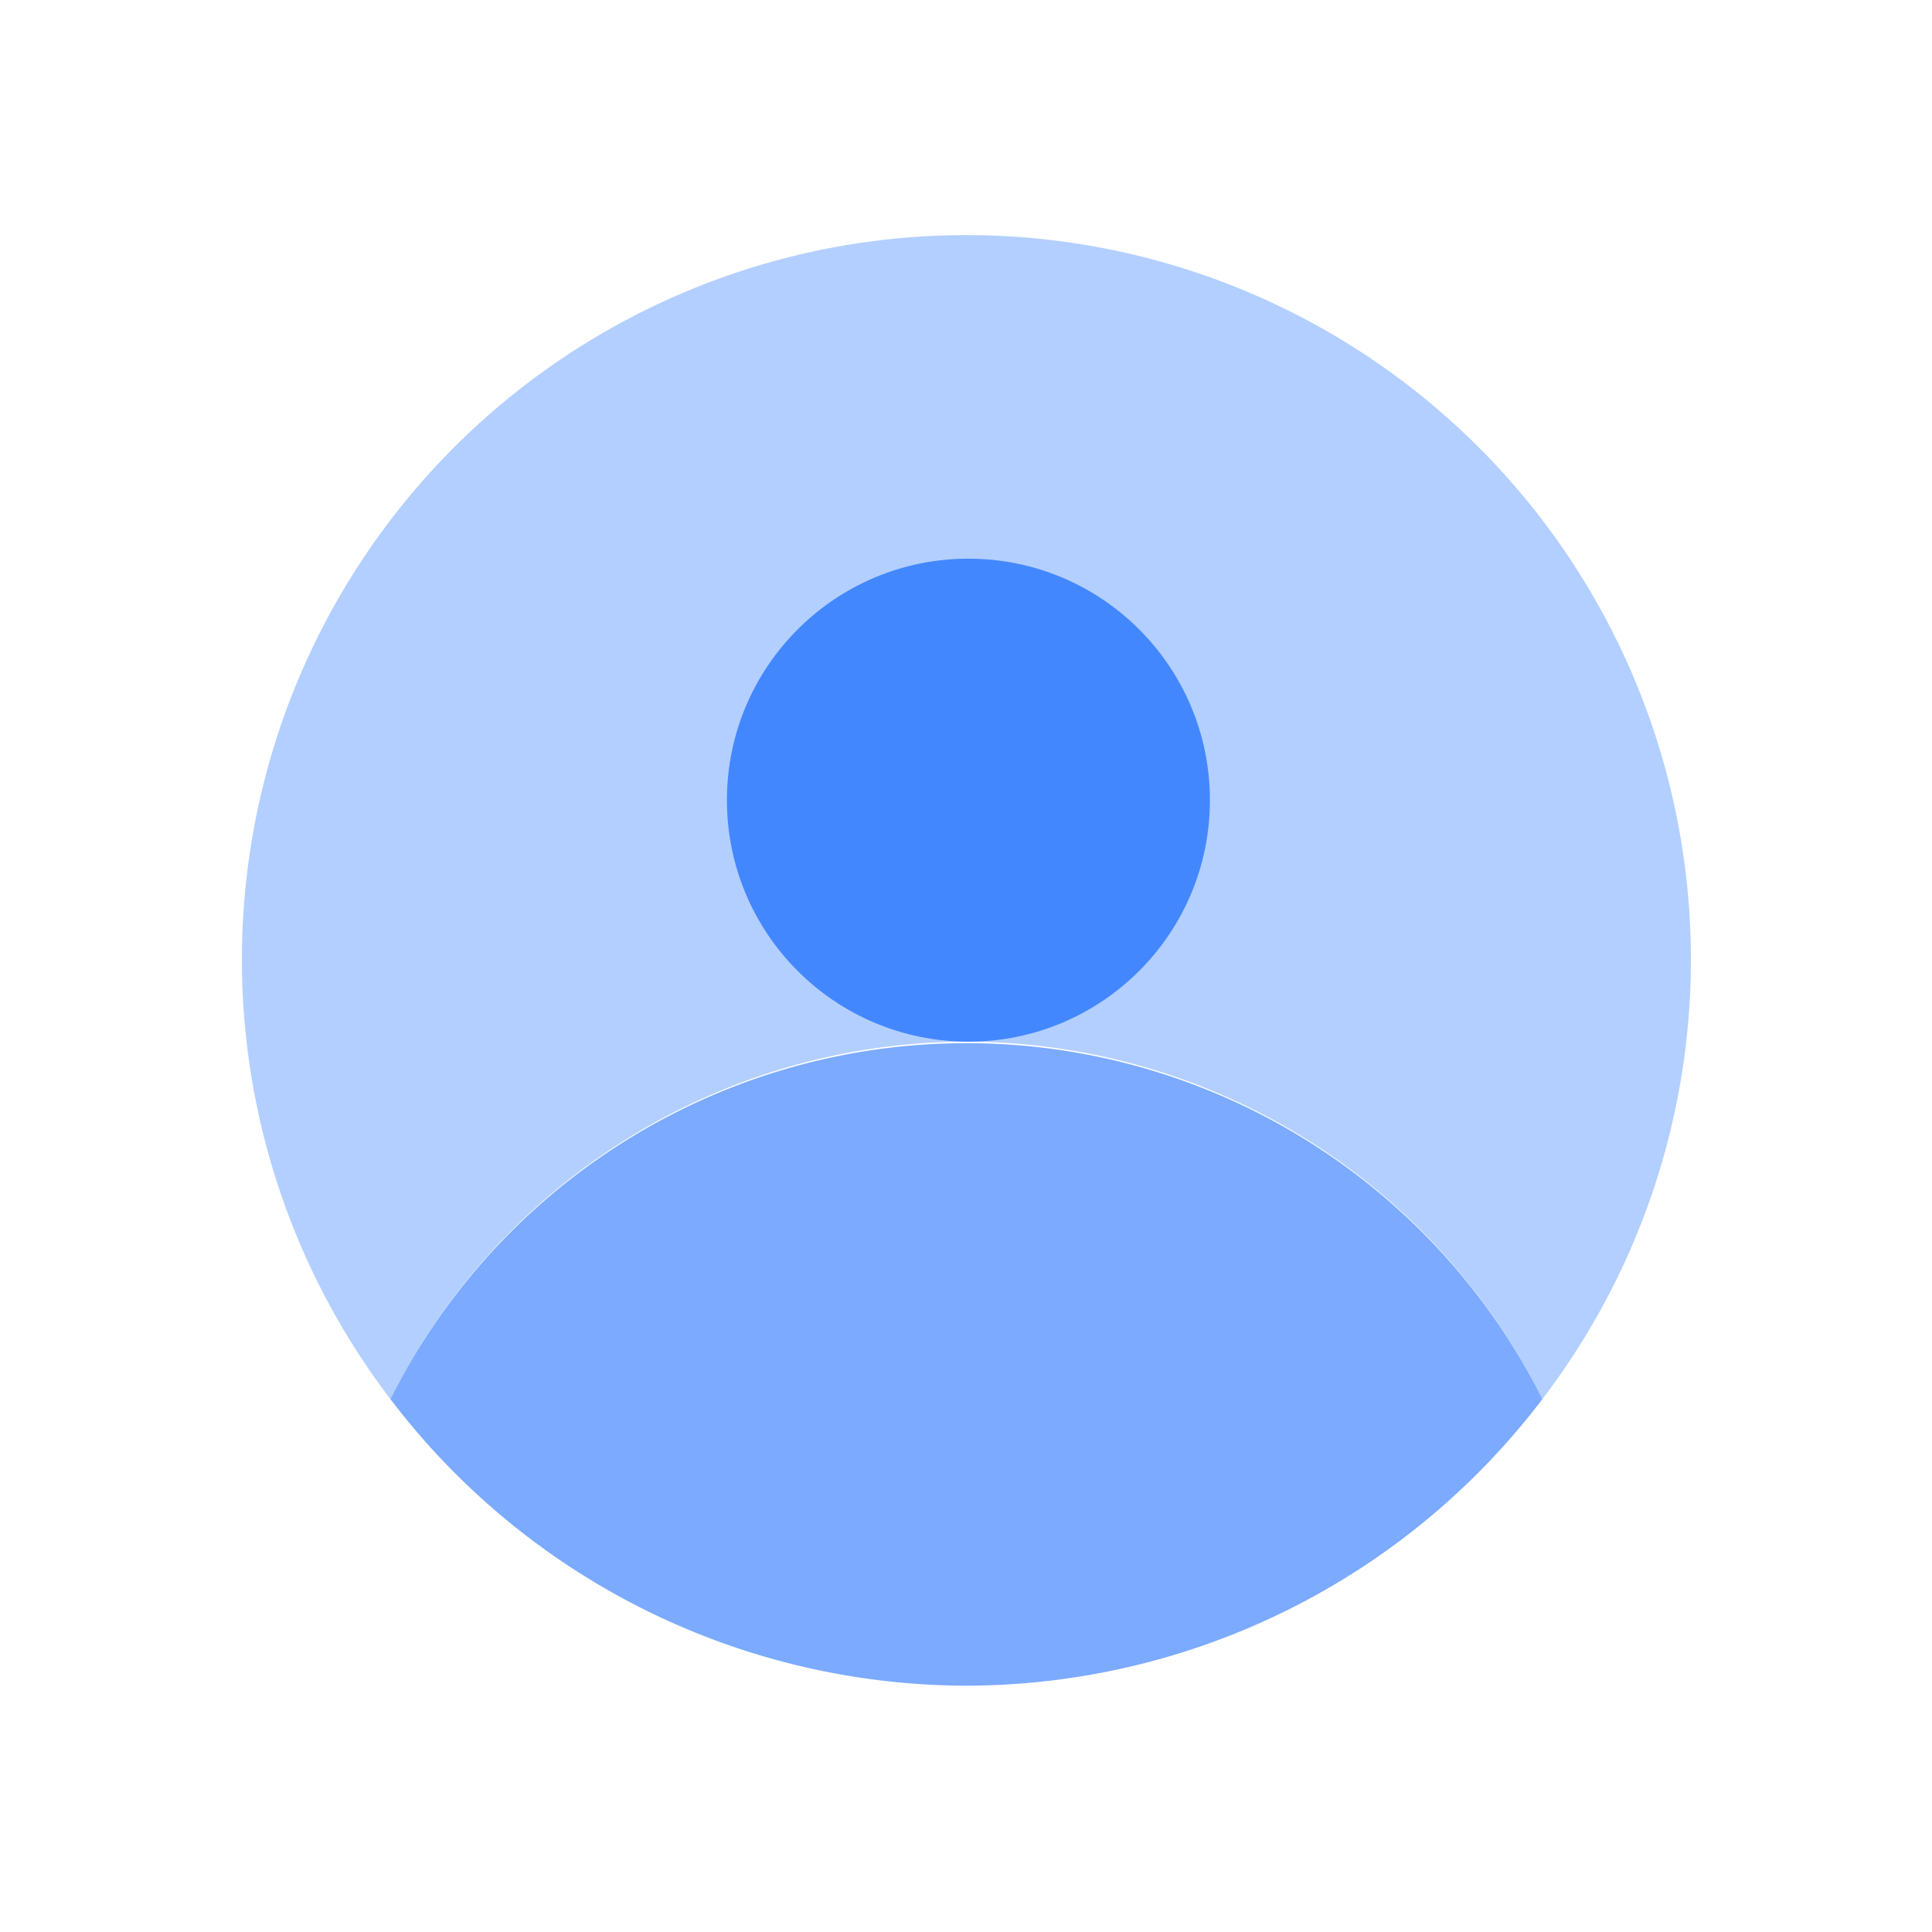 <svg id="图层_1" data-name="图层 1" xmlns="http://www.w3.org/2000/svg" xmlns:xlink="http://www.w3.org/1999/xlink" viewBox="0 0 24 24">
<defs>
<style>.cls-1{fill:none;}.cls-2,.cls-3,.cls-5{fill:#4387ff;}.cls-2{opacity:0.4;}.cls-3{opacity:0.7;}.cls-4{clip-path:url(#clip-path);}</style>
<clipPath id="clip-path">
<path class="cls-1" d="M13.35-46c-.5,0-1,.51-1.27.89-.31-.38-.78-.89-1.28-.89a1.64,1.64,0,0,0-1.64,1.65,2.12,2.12,0,0,0,.47,1.24,11.9,11.9,0,0,0,2.23,2,.38.38,0,0,0,.43,0,11.9,11.9,0,0,0,2.23-2A2.12,2.12,0,0,0,15-44.37,1.64,1.64,0,0,0,13.35-46Z"/>
</clipPath>
</defs>
<path class="cls-2" fill="#4387ff" opacity="0.4" d="M12,12.94a8,8,0,0,1,7.16,4.44,9,9,0,1,0-14.31,0A8,8,0,0,1,12,12.94Z"/>
<path class="cls-3" fill="#4387ff" opacity="0.7" d="M12,20.94a9,9,0,0,0,7.16-3.56,8,8,0,0,0-14.31,0A9,9,0,0,0,12,20.94Z"/>
<circle class="cls-5" fill="#4387ff" cx="12.03" cy="9.94" r="3"/>
</svg>